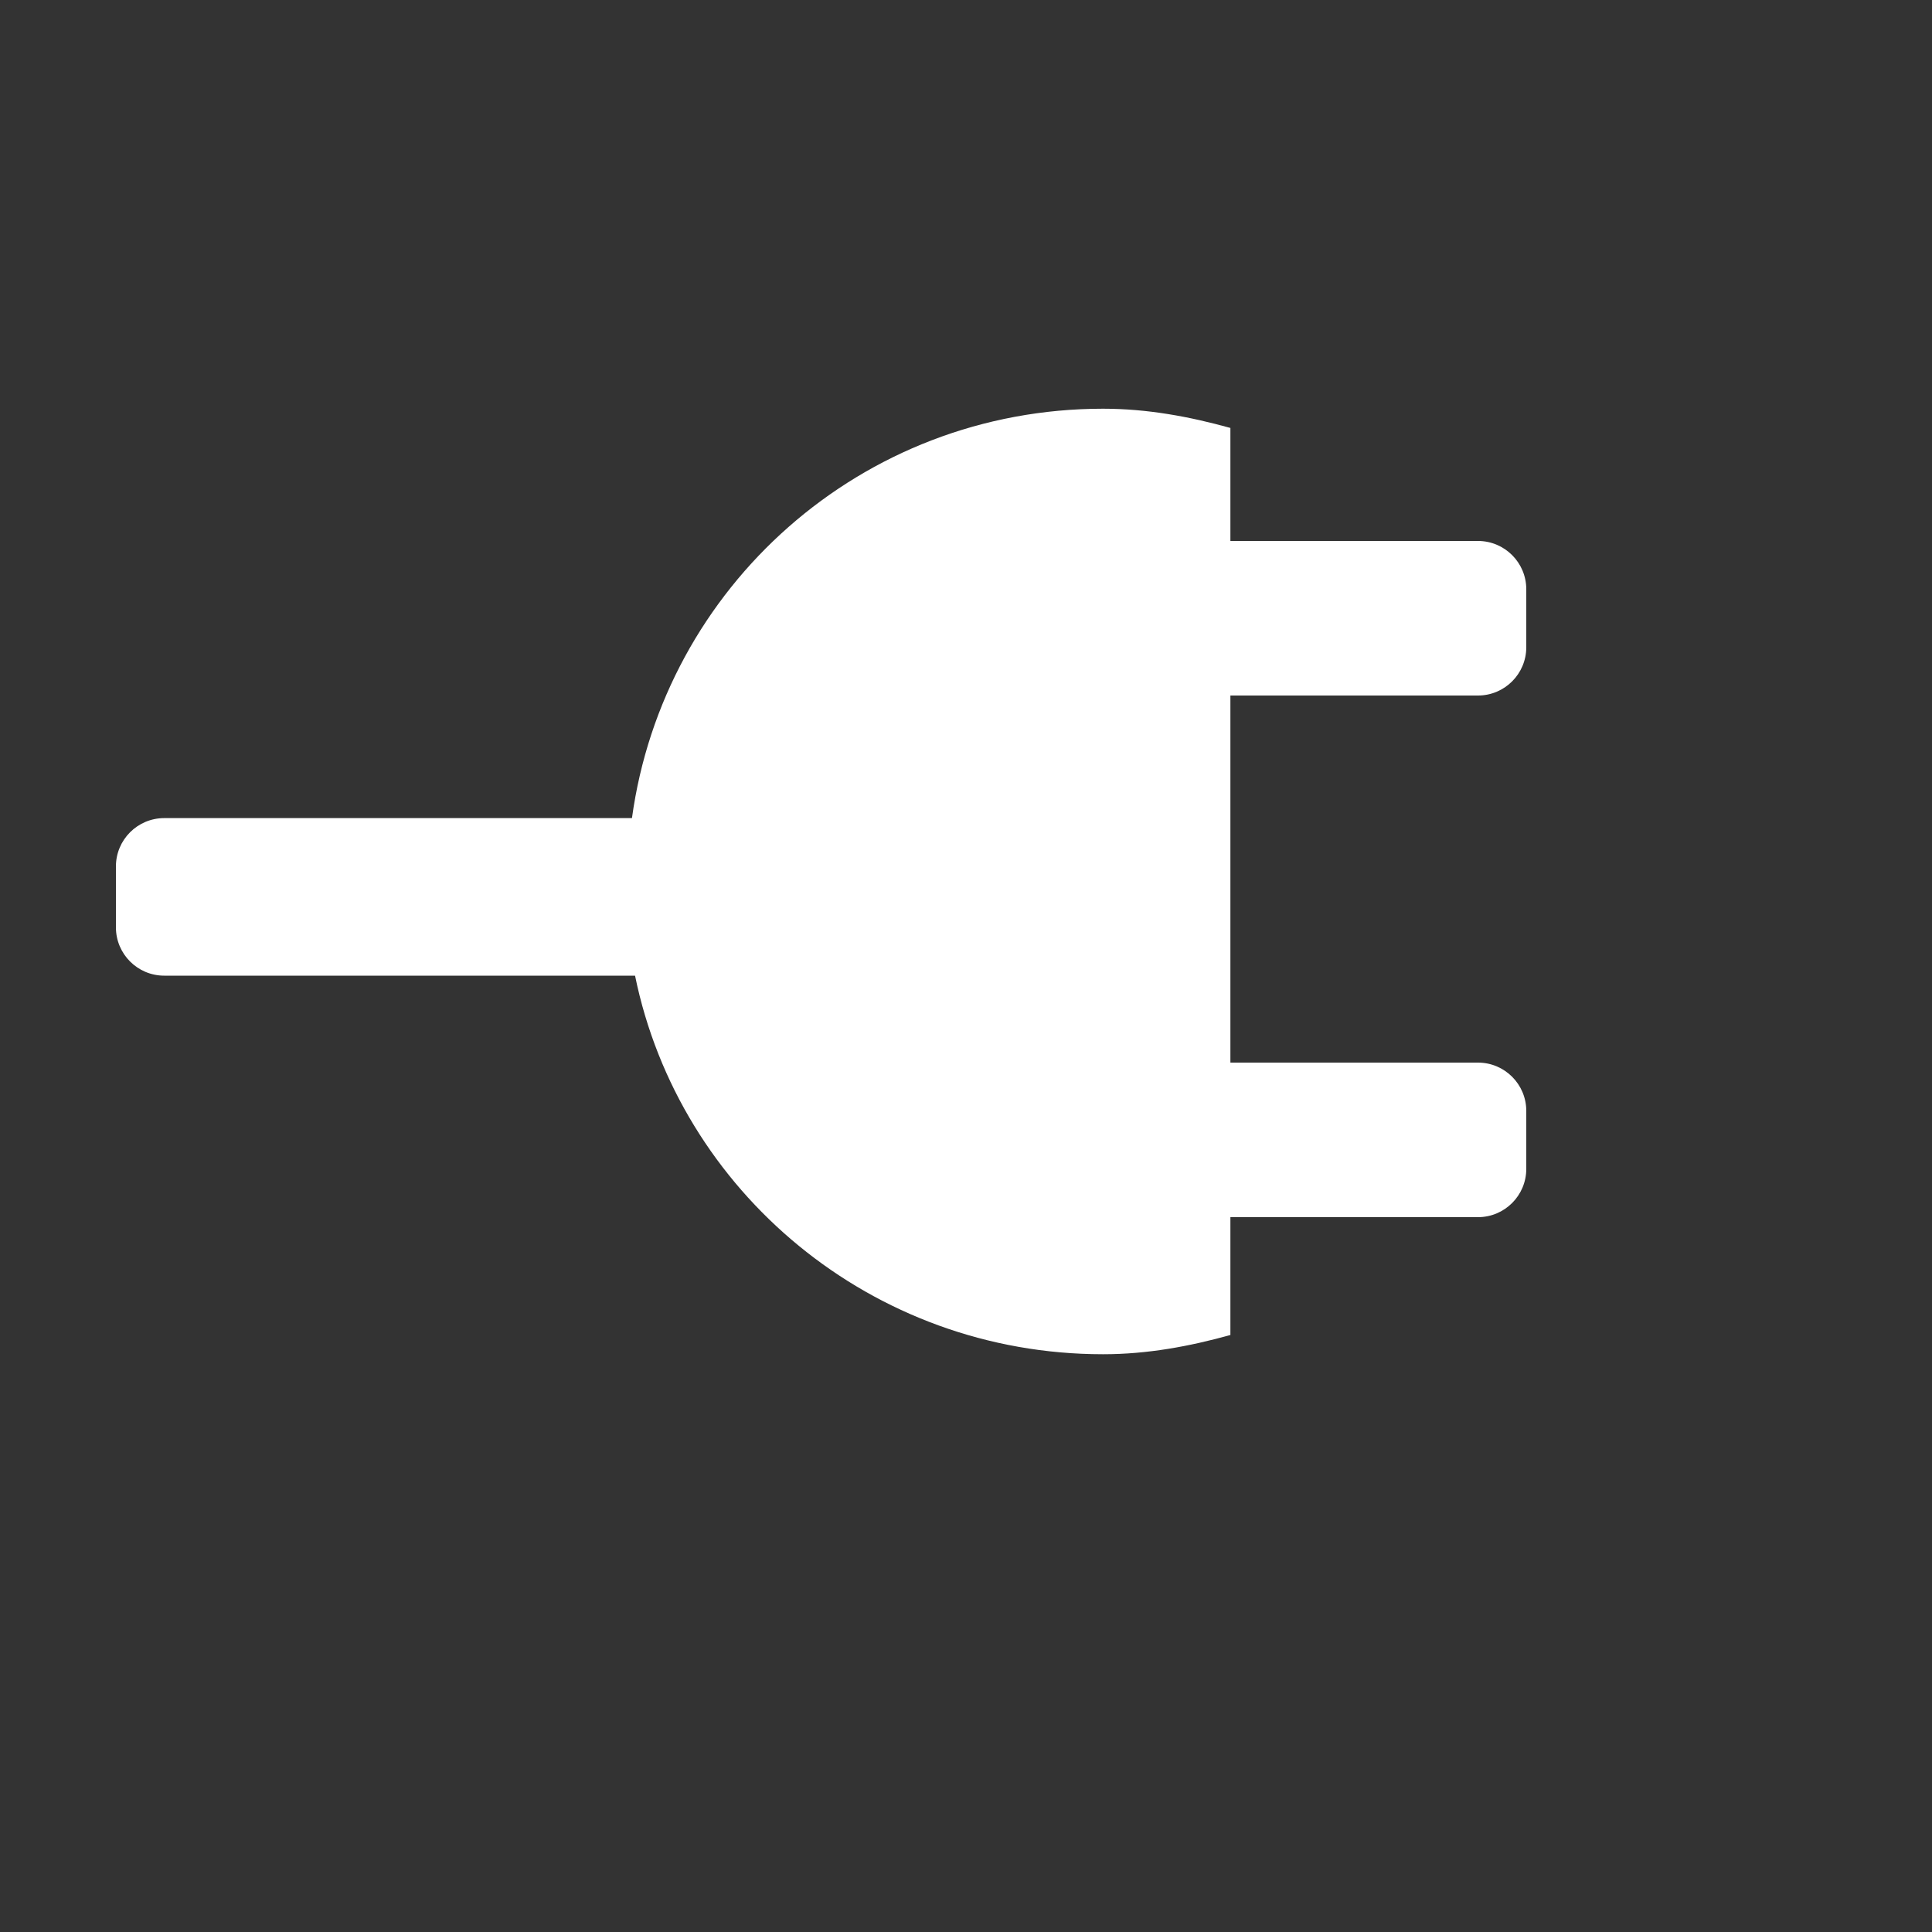<svg xmlns="http://www.w3.org/2000/svg" xmlns:xlink="http://www.w3.org/1999/xlink" preserveAspectRatio="xMidYMid" width="20" height="20" viewBox="0 0 20 20">
  <rect x="0" y="0" width="20" height="20" fill="#333333" stroke="none"/>
  <defs>
    <style>
      .cls-1 {
        fill: #fff;
        fill-rule: evenodd;
      }
    </style>
  </defs>
  <path d="M15.300,11.000 C15.576,11.000 15.800,11.224 15.800,11.500 L15.800,12.100 C15.800,12.376 15.576,12.600 15.300,12.600 L12.737,12.600 L12.737,13.820 C12.315,13.937 11.879,14.019 11.419,14.019 C9.026,14.019 7.031,12.335 6.574,10.100 L1.700,10.100 C1.424,10.100 1.200,9.876 1.200,9.600 L1.200,8.969 C1.200,8.693 1.424,8.469 1.700,8.469 L6.542,8.469 C6.869,6.080 8.915,4.231 11.419,4.231 C11.879,4.231 12.315,4.313 12.737,4.430 L12.737,5.600 L15.300,5.600 C15.576,5.600 15.800,5.824 15.800,6.100 L15.800,6.700 C15.800,6.976 15.576,7.200 15.300,7.200 L12.737,7.200 L12.737,11.000 L15.300,11.000 Z" class="cls-1"/>
</svg>

